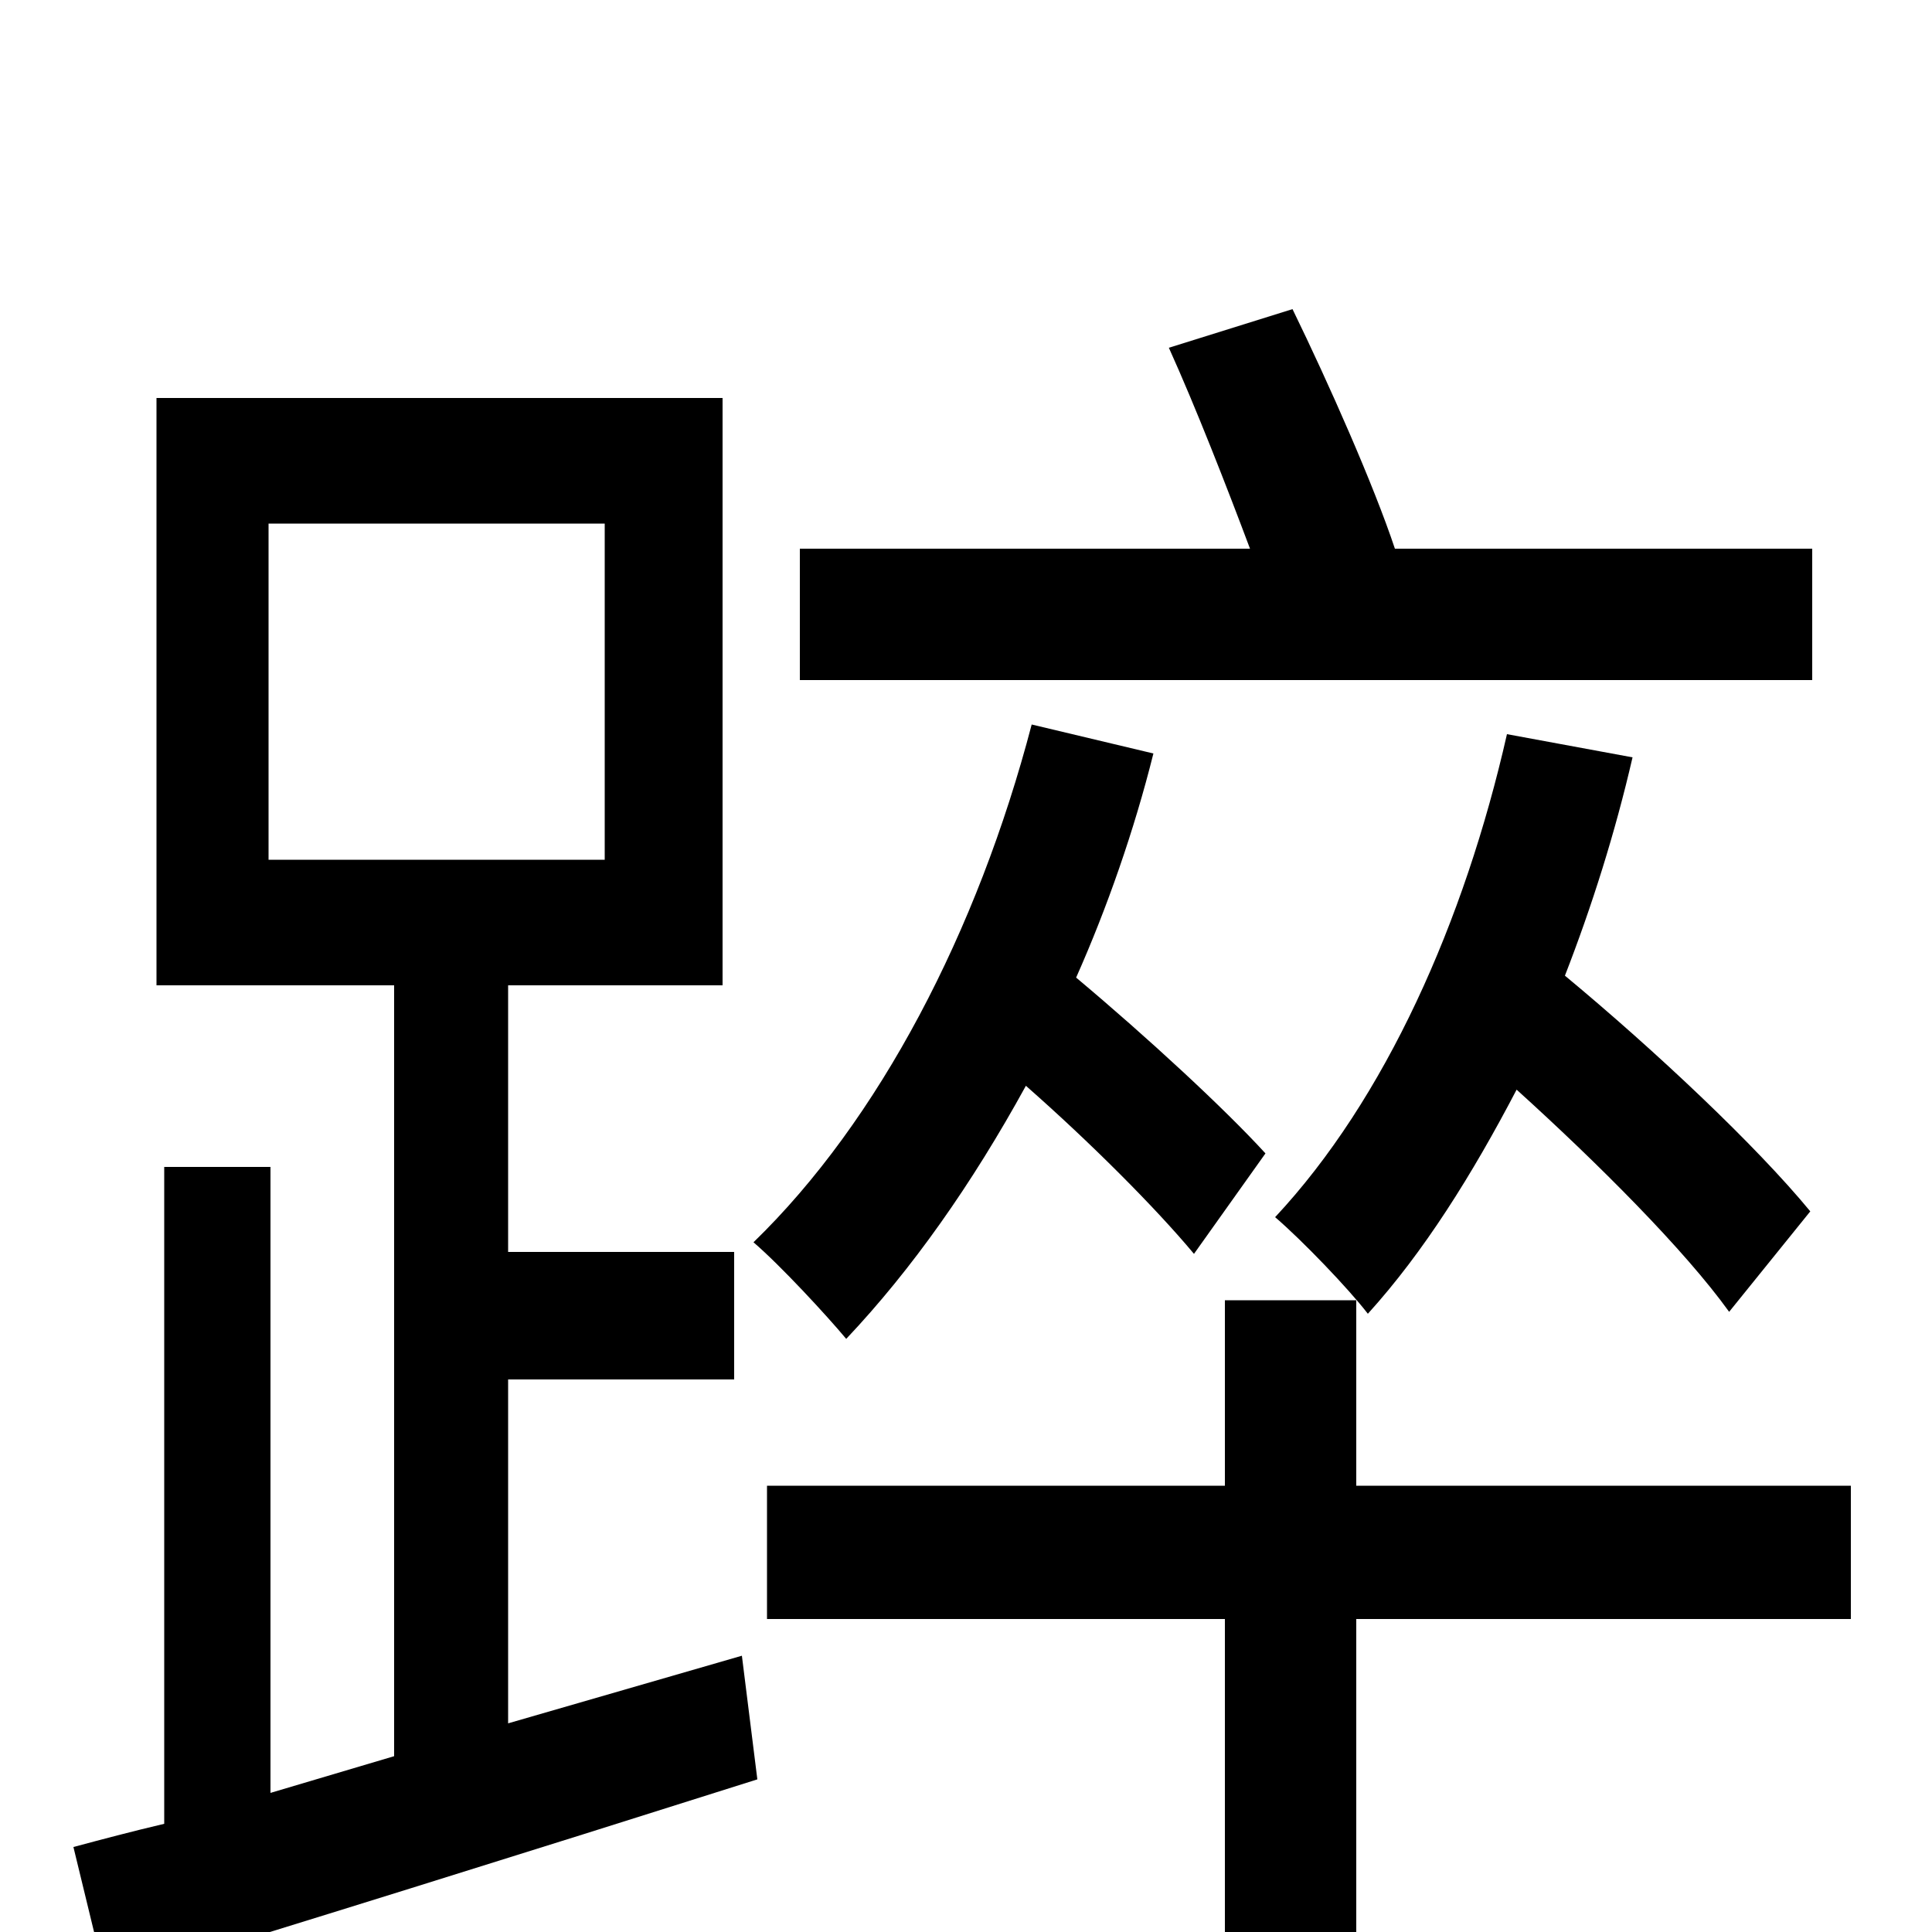 <svg xmlns="http://www.w3.org/2000/svg" viewBox="0 -1000 1000 1000">
	<path fill="#000000" d="M938 -716H722C711 -749 688 -801 669 -840L605 -820C619 -789 635 -748 647 -716H414V-648H938ZM780 -620C758 -523 717 -431 660 -370C674 -358 698 -333 708 -320C737 -352 762 -392 785 -436C827 -398 872 -353 895 -321L937 -373C909 -407 857 -456 810 -495C824 -531 836 -569 845 -608ZM655 -403C634 -426 594 -463 557 -494C573 -530 587 -570 597 -610L534 -625C506 -518 455 -420 390 -357C404 -345 428 -319 438 -307C472 -343 503 -387 531 -438C564 -409 598 -375 618 -351ZM139 -729H313V-555H139ZM263 -108V-286H380V-352H263V-490H374V-794H81V-490H204V-91L140 -72V-396H85V-56C68 -52 53 -48 38 -44L55 26C147 -2 272 -41 392 -79L384 -143ZM958 -231H702V-327H634V-231H397V-162H634V77H702V-162H958Z"/>
</svg>